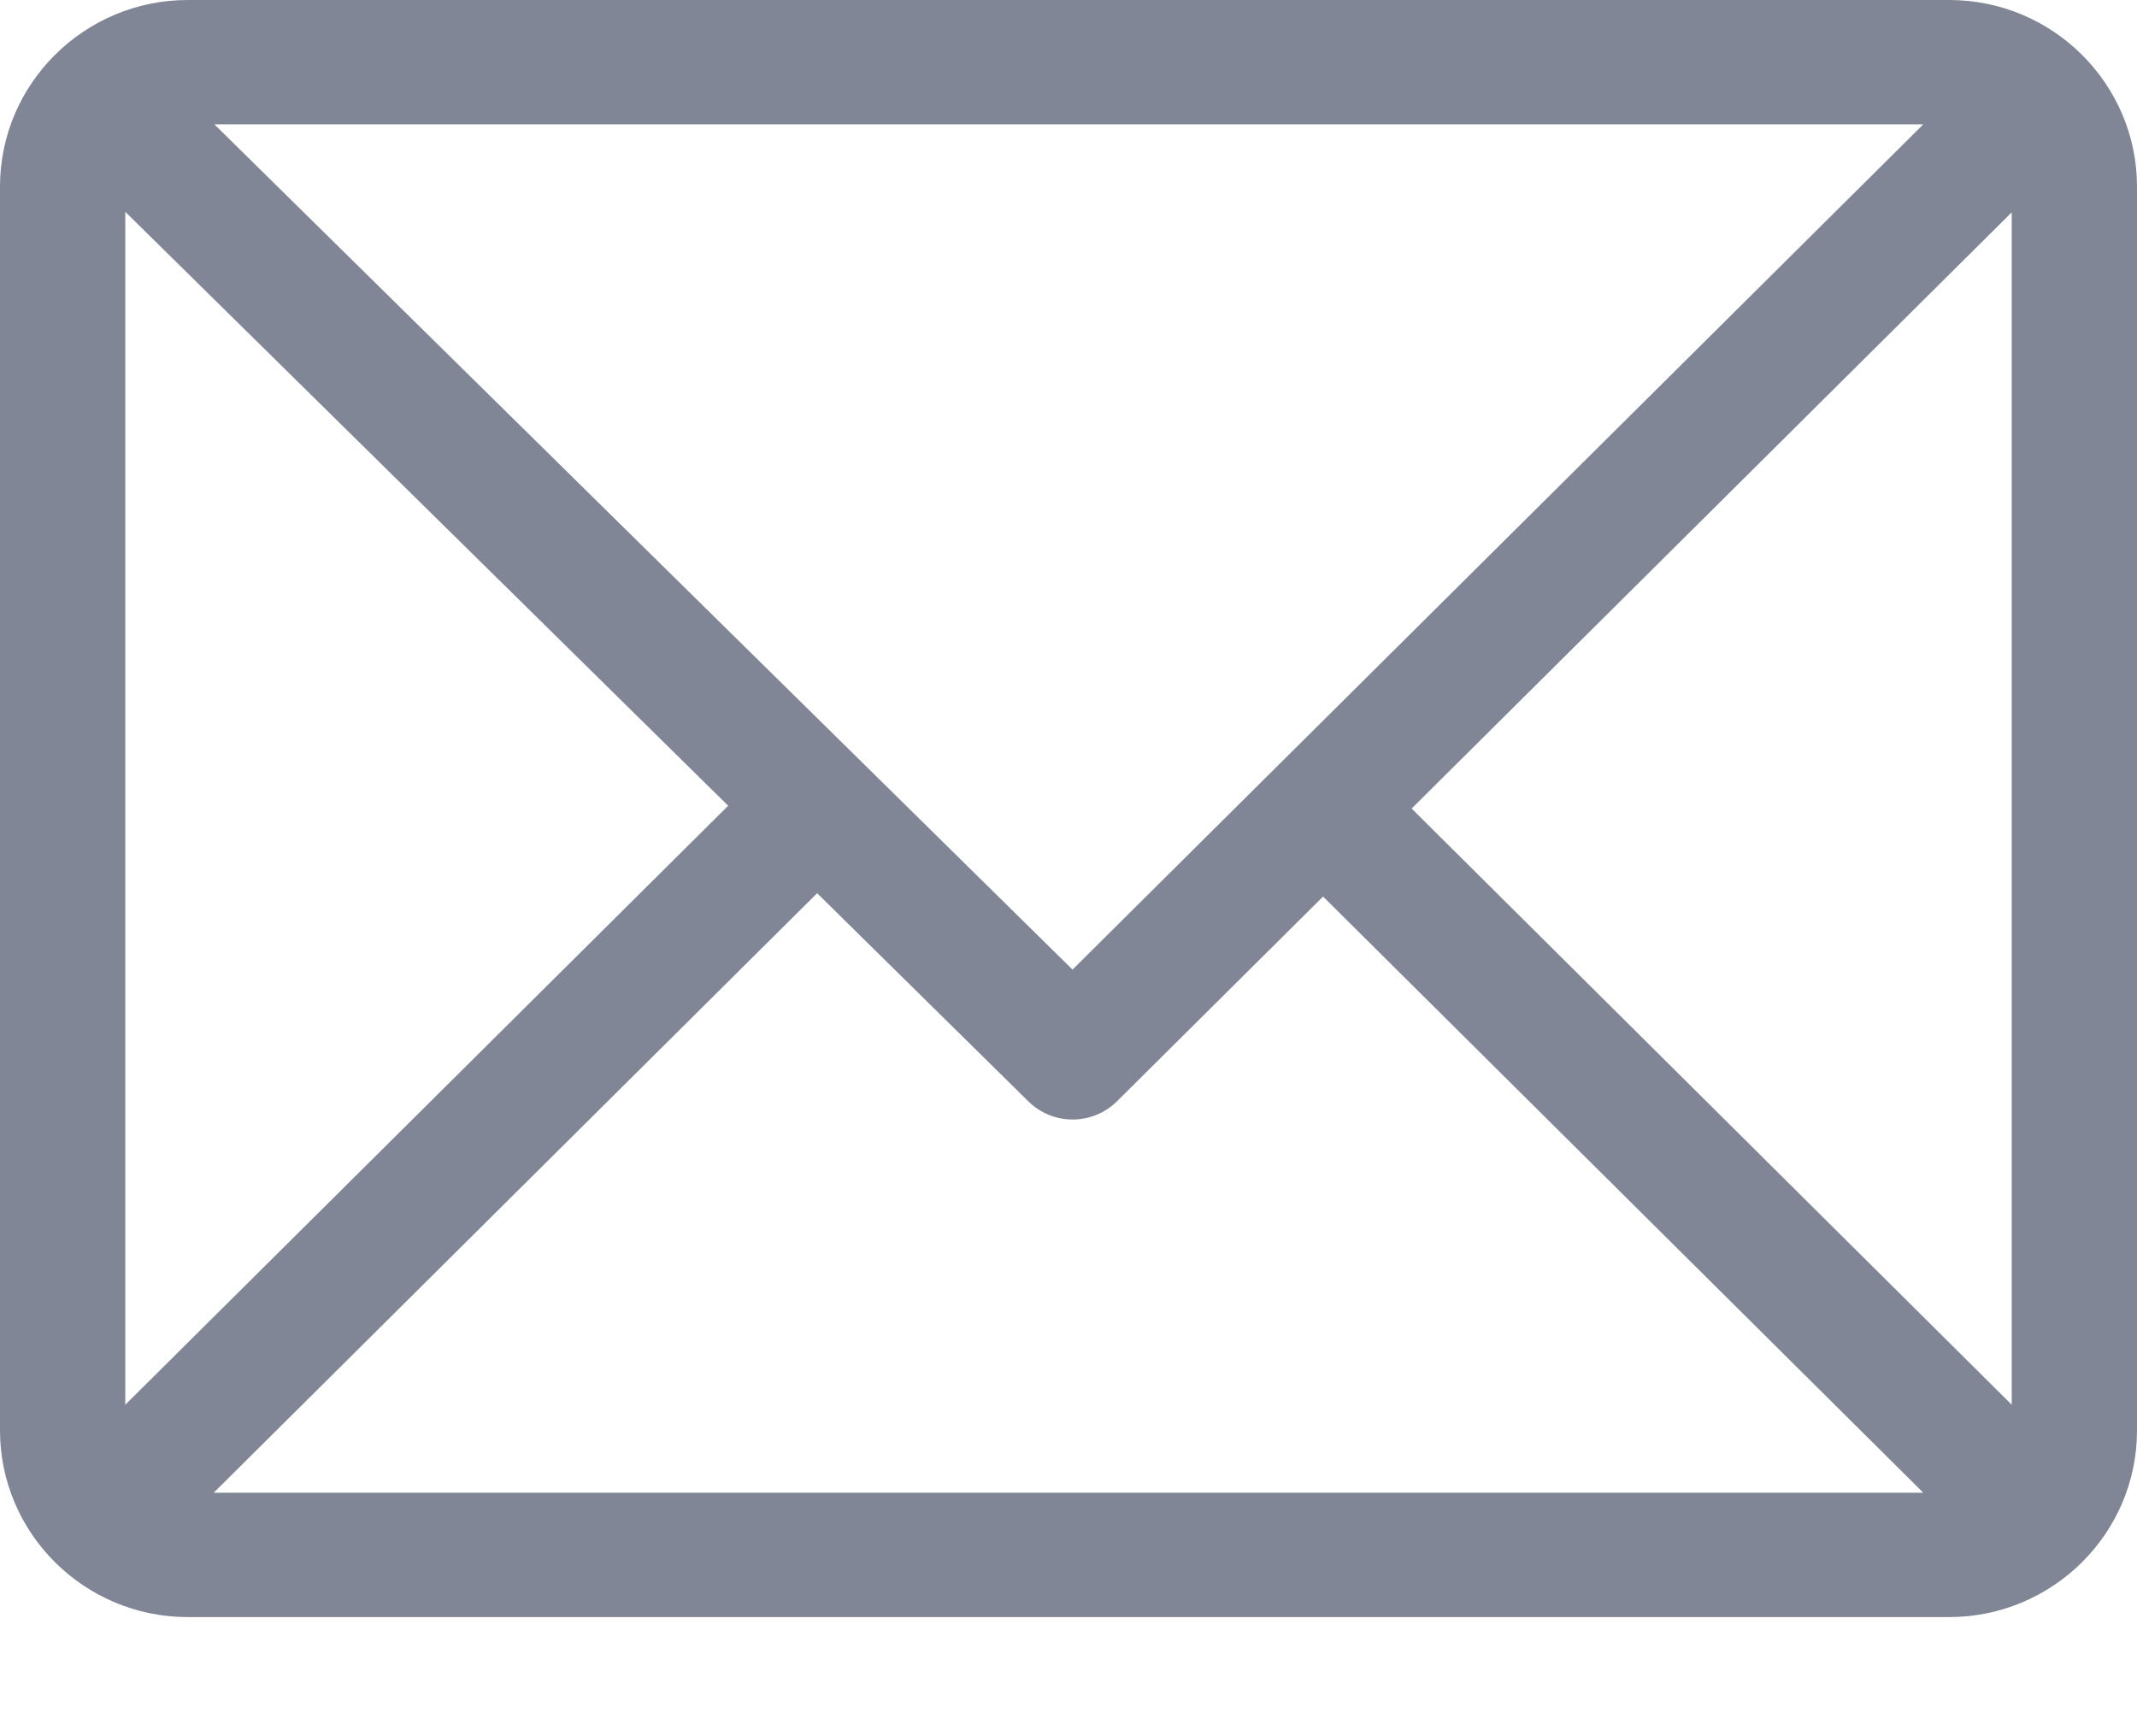 <?xml version="1.0" encoding="UTF-8"?>
<svg width="16px" height="13px" viewBox="0 0 16 13" version="1.1" xmlns="http://www.w3.org/2000/svg" xmlns:xlink="http://www.w3.org/1999/xlink">
    <title>Shape</title>
    <g id="Symbols" stroke="none" stroke-width="1" fill="none" fill-rule="evenodd">
        <path d="M14.594,0 L1.406,0 C0.632,0 0,0.627 0,1.397 L0,10.711 C0,11.478 0.629,12.108 1.406,12.108 L14.594,12.108 C15.366,12.108 16,11.483 16,10.711 L16,1.397 C16,0.63 15.371,0 14.594,0 Z M14.4,0.931 L8.03,7.26 L1.605,0.931 L14.4,0.931 Z M0.938,10.518 L0.938,1.586 L5.452,6.033 L0.938,10.518 Z M1.6,11.177 L6.118,6.688 L7.701,8.248 C7.885,8.428 8.18,8.427 8.363,8.246 L9.906,6.713 L14.4,11.177 L1.6,11.177 Z M15.062,10.518 L10.569,6.054 L15.062,1.59 L15.062,10.518 Z" id="Shape" fill="#808695" fill-rule="nonzero"></path>
    </g>
</svg>